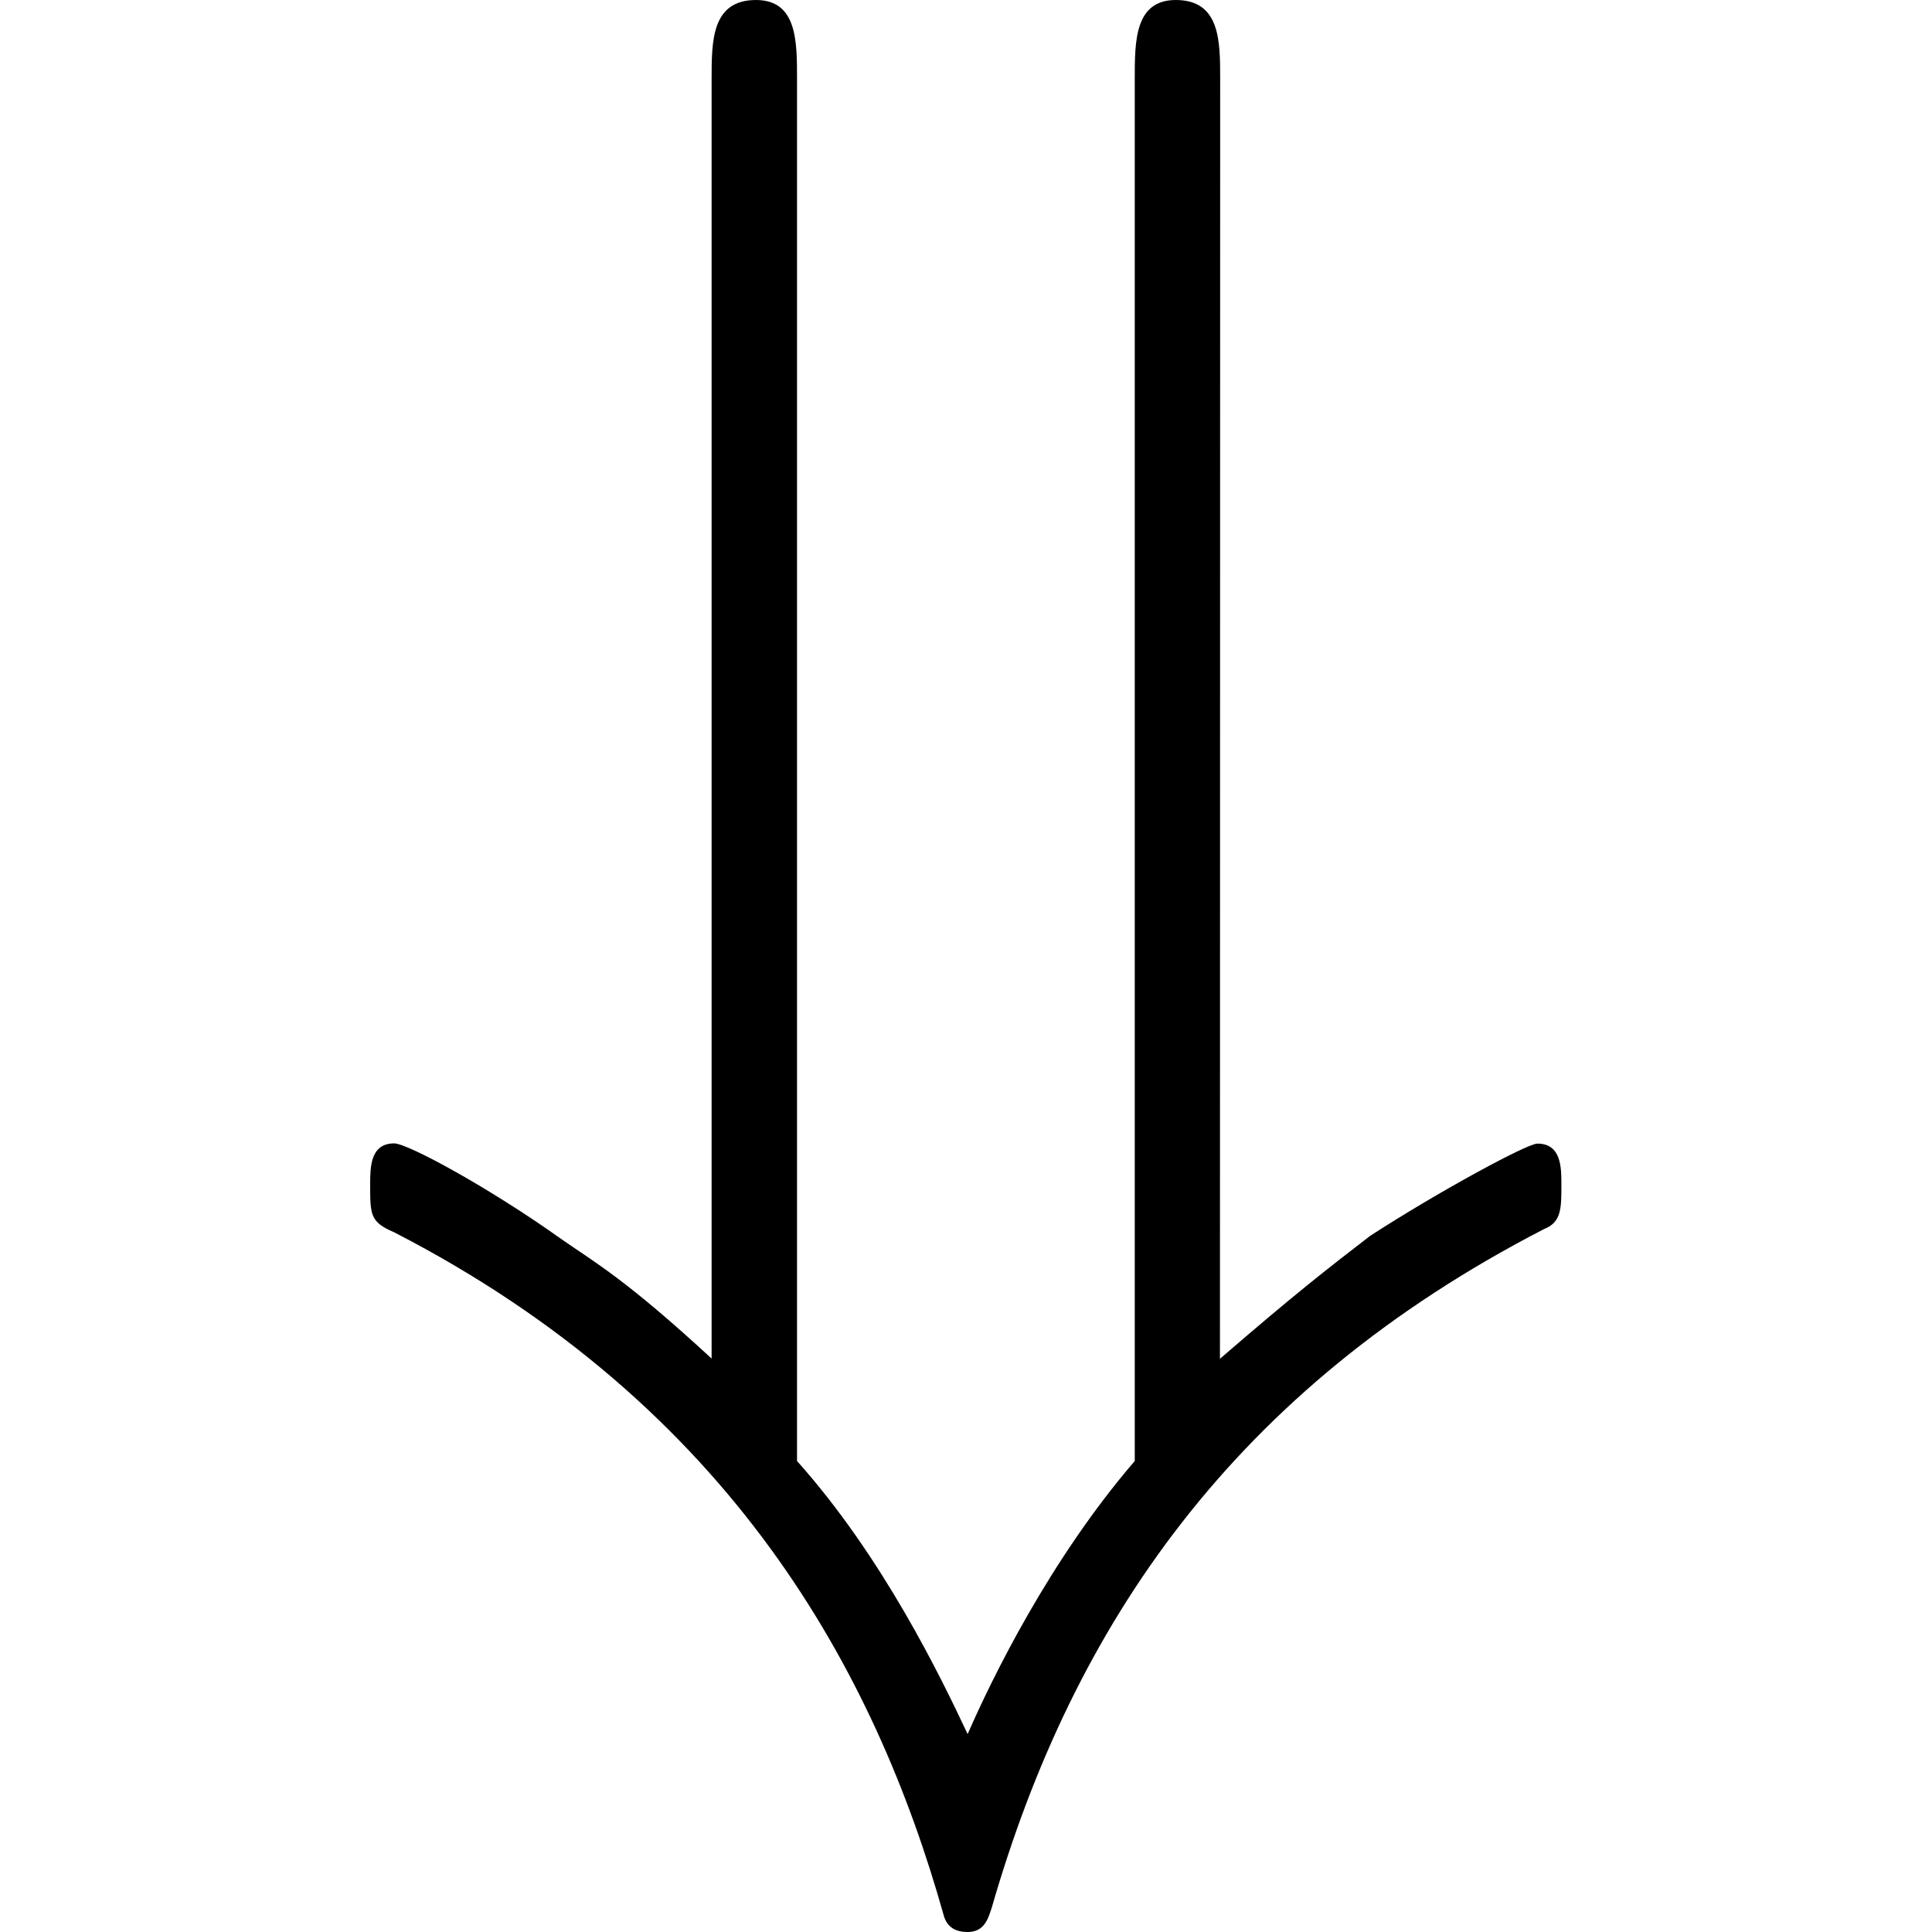 <svg xmlns="http://www.w3.org/2000/svg" xmlns:xlink="http://www.w3.org/1999/xlink" width="64" height="64" viewBox="0 0 5.453 8.844"><svg overflow="visible" x="-.313" y="6.922"><path style="stroke:none" d="M4.203-6.563c0-.171 0-.359-.203-.359-.188 0-.188.188-.188.36v6.328c-.39.453-.656 1-.765 1.25-.125-.266-.39-.813-.781-1.25v-6.329c0-.171 0-.359-.188-.359-.203 0-.203.188-.203.36v5.859c-.39-.36-.531-.438-.688-.547-.328-.234-.703-.438-.765-.438-.11 0-.11.11-.11.188 0 .14 0 .172.11.219C1.969-.484 2.625.734 2.937 1.844c.016.062.063.078.11.078.078 0 .094-.063.11-.11C3.53.516 4.265-.563 5.686-1.296c.079-.031.079-.094.079-.203 0-.078 0-.188-.11-.188-.047 0-.453.22-.765.422-.204.157-.344.266-.688.563zm0 0"/></svg></svg>